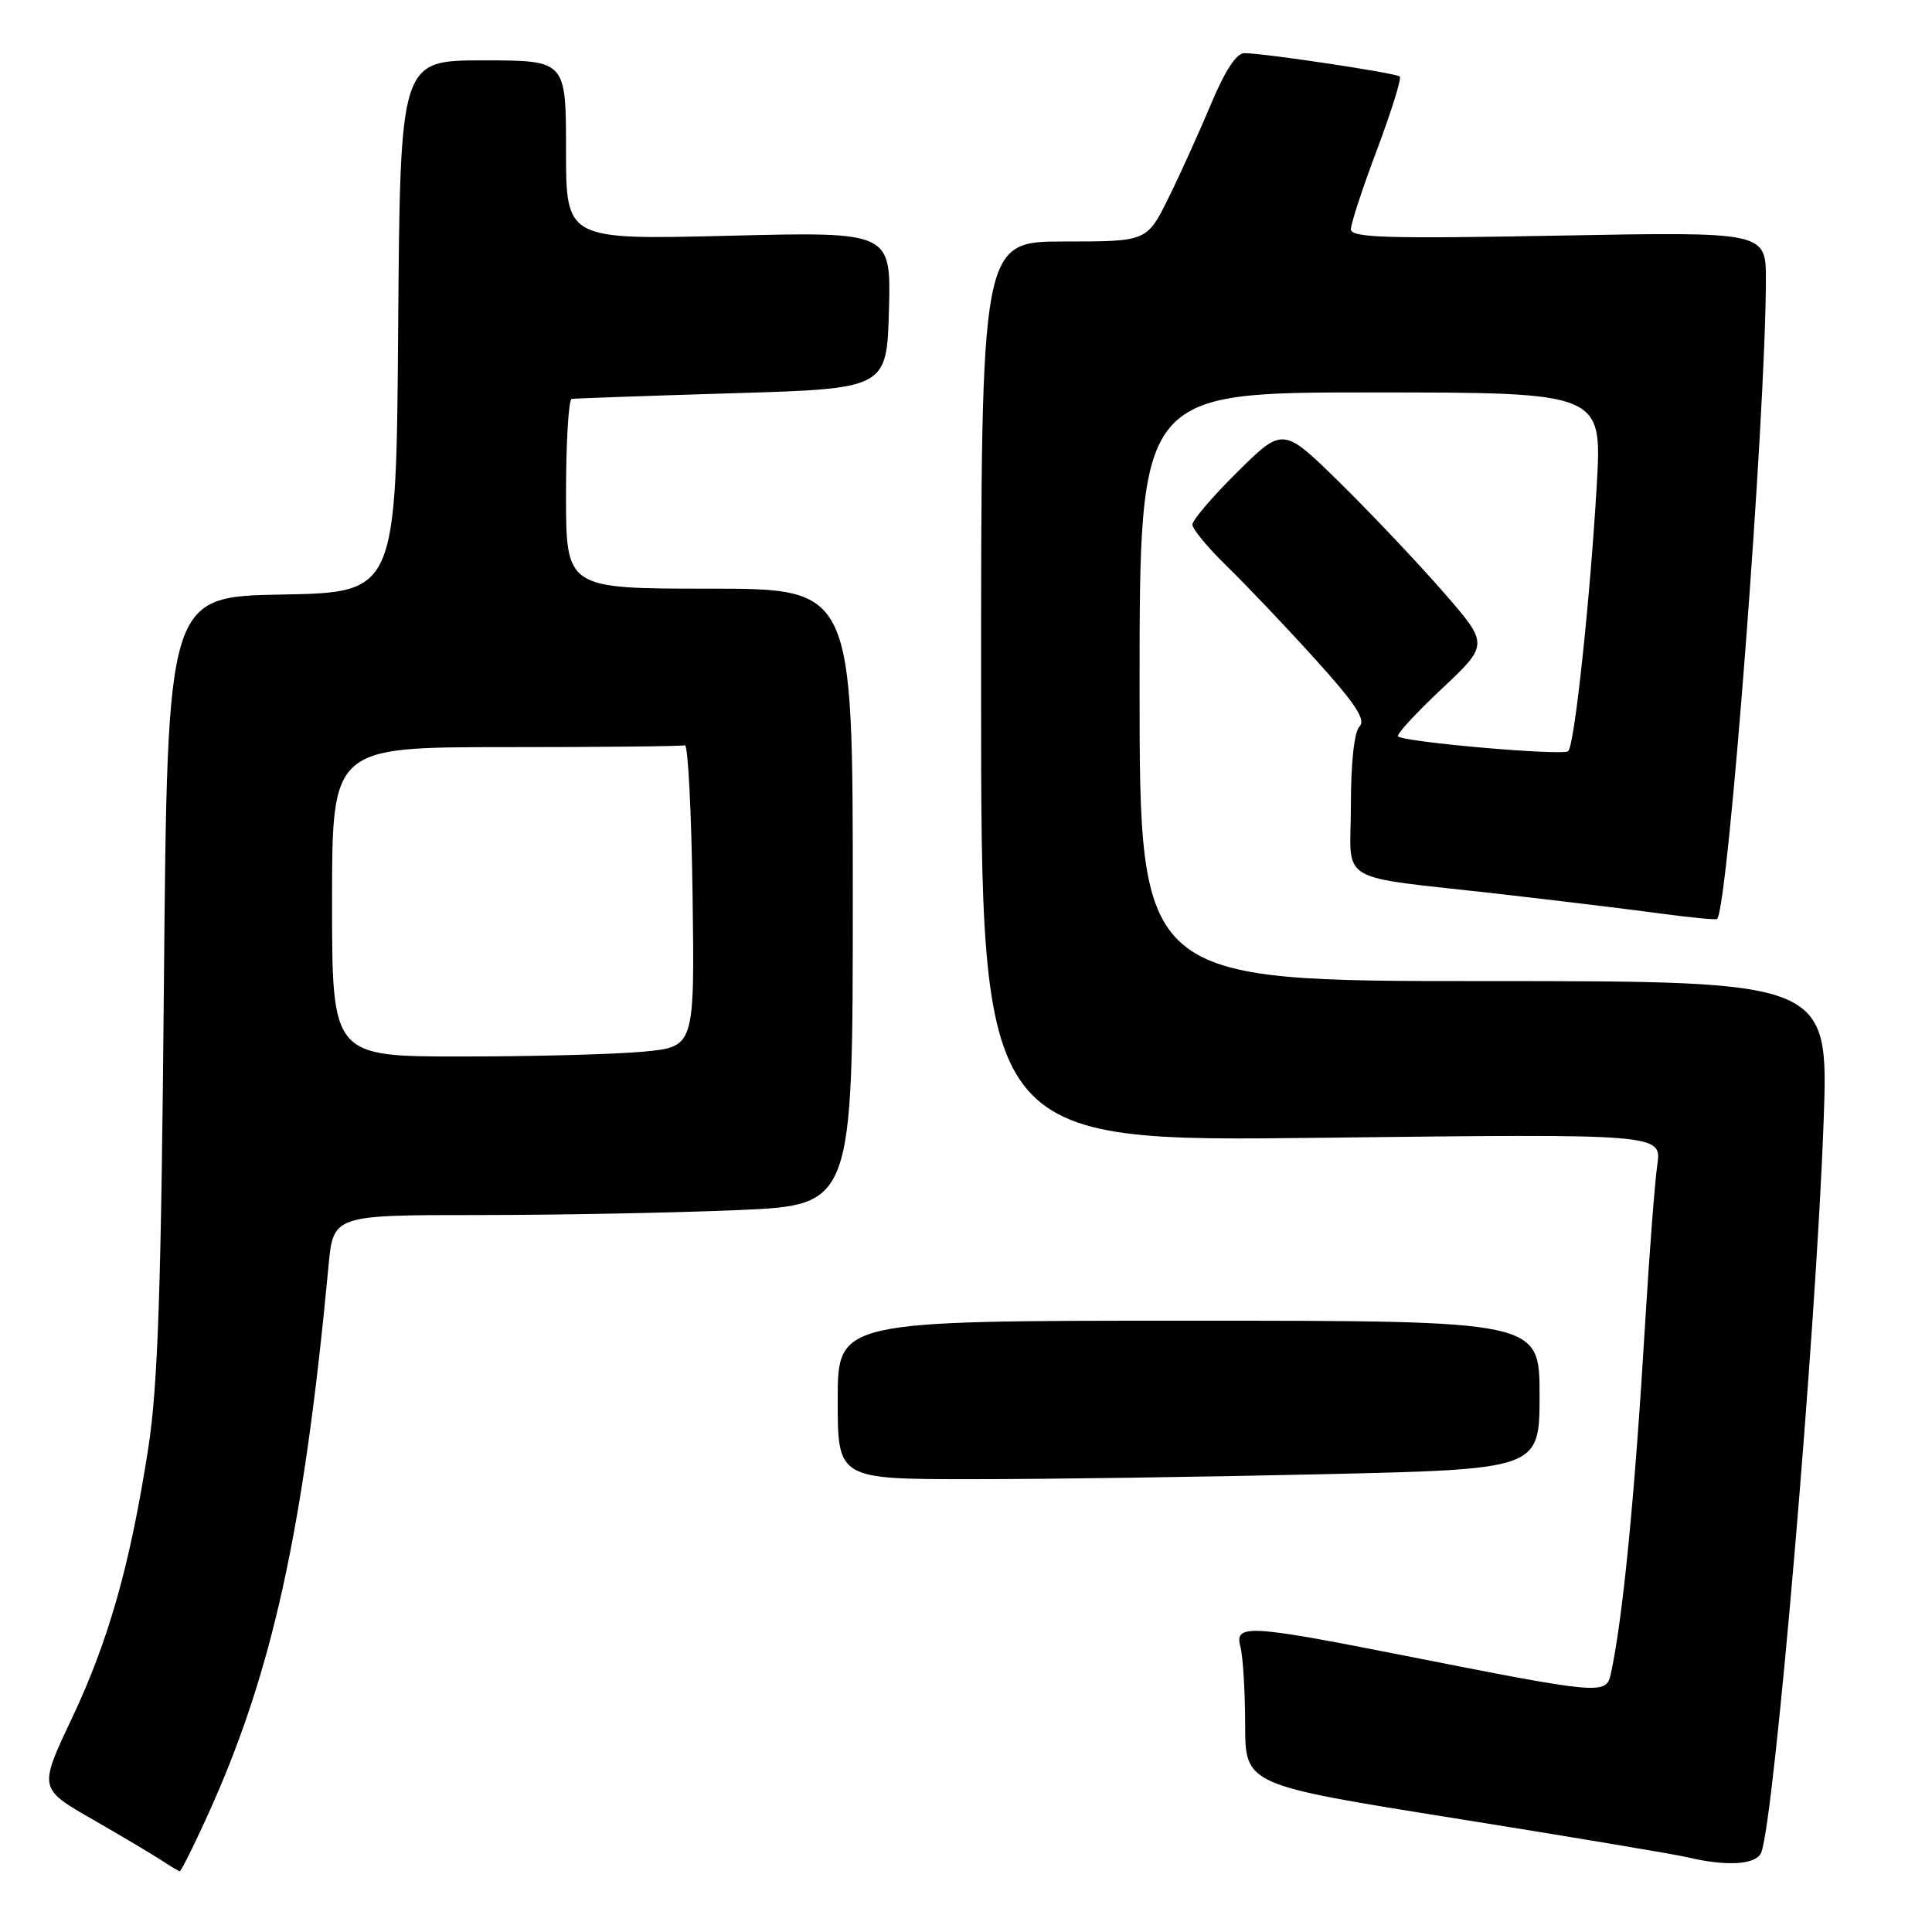 <?xml version="1.0" encoding="UTF-8" standalone="no"?>
<!DOCTYPE svg PUBLIC "-//W3C//DTD SVG 1.1//EN" "http://www.w3.org/Graphics/SVG/1.1/DTD/svg11.dtd" >
<svg xmlns="http://www.w3.org/2000/svg" xmlns:xlink="http://www.w3.org/1999/xlink" version="1.1" viewBox="0 0 256 256">
 <g >
 <path fill="currentColor"
d=" M 27.46 240.66 C 36.07 221.76 40.23 202.87 43.53 167.75 C 44.16 161.00 44.16 161.00 63.42 161.00 C 74.01 161.00 89.50 160.70 97.84 160.34 C 113.00 159.69 113.00 159.69 113.00 118.84 C 113.00 78.00 113.00 78.00 94.00 78.00 C 75.00 78.00 75.00 78.00 75.00 65.50 C 75.00 58.62 75.34 52.94 75.75 52.86 C 76.16 52.79 85.72 52.45 97.00 52.11 C 117.50 51.50 117.50 51.50 117.79 41.10 C 118.07 30.70 118.07 30.70 96.54 31.24 C 75.00 31.77 75.00 31.77 75.00 19.89 C 75.00 8.00 75.00 8.00 64.01 8.00 C 53.03 8.00 53.03 8.00 52.76 43.25 C 52.50 78.50 52.50 78.50 37.34 78.78 C 22.18 79.05 22.18 79.05 21.72 130.28 C 21.36 170.98 20.93 183.66 19.63 192.00 C 17.22 207.44 14.41 217.36 9.50 227.74 C 5.13 236.99 5.13 236.99 12.32 241.11 C 16.27 243.38 20.40 245.84 21.50 246.57 C 22.60 247.30 23.64 247.92 23.81 247.95 C 23.98 247.98 25.62 244.70 27.46 240.66 Z  M 233.38 245.45 C 235.14 240.86 240.64 176.40 241.64 148.56 C 242.31 130.00 242.31 130.00 196.66 130.00 C 151.00 130.00 151.00 130.00 151.00 91.00 C 151.00 52.00 151.00 52.00 181.65 52.00 C 212.29 52.00 212.29 52.00 211.58 64.25 C 210.69 79.52 208.64 98.70 207.80 99.53 C 207.15 100.18 186.01 98.34 185.24 97.57 C 185.00 97.33 187.61 94.49 191.05 91.26 C 197.29 85.39 197.29 85.39 191.25 78.45 C 187.92 74.63 181.78 68.14 177.61 64.03 C 170.01 56.56 170.01 56.56 164.00 62.50 C 160.70 65.76 158.00 68.92 158.00 69.51 C 158.00 70.10 160.06 72.59 162.58 75.04 C 165.10 77.49 170.35 83.01 174.23 87.30 C 179.56 93.18 181.02 95.38 180.15 96.25 C 179.45 96.95 179.00 101.01 179.00 106.65 C 179.00 117.39 176.53 115.93 199.00 118.49 C 206.43 119.34 215.83 120.48 219.90 121.03 C 223.97 121.58 227.40 121.91 227.53 121.77 C 229.02 120.04 233.96 55.33 233.99 37.11 C 234.00 30.71 234.00 30.71 206.50 31.22 C 183.75 31.65 179.00 31.50 179.00 30.38 C 179.00 29.63 180.56 24.87 182.47 19.81 C 184.37 14.74 185.73 10.39 185.48 10.14 C 185.02 9.69 167.90 7.10 164.90 7.04 C 163.86 7.01 162.32 9.35 160.48 13.75 C 158.93 17.46 156.38 23.09 154.82 26.25 C 151.97 32.00 151.97 32.00 140.99 32.00 C 130.00 32.00 130.00 32.00 130.00 91.65 C 130.00 151.30 130.00 151.30 175.10 150.76 C 220.19 150.23 220.19 150.23 219.60 154.36 C 219.27 156.64 218.56 165.93 218.01 175.00 C 216.62 198.32 215.05 214.38 213.44 221.81 C 212.83 224.59 212.17 224.53 186.27 219.41 C 165.29 215.26 163.54 215.17 164.37 218.25 C 164.70 219.49 164.98 224.10 164.99 228.50 C 165.00 236.50 165.00 236.50 192.75 240.93 C 208.01 243.37 221.85 245.69 223.50 246.08 C 228.83 247.35 232.75 247.10 233.38 245.45 Z  M 175.34 195.34 C 204.00 194.68 204.00 194.68 204.00 184.84 C 204.00 175.00 204.00 175.00 157.50 175.00 C 111.00 175.00 111.00 175.00 111.00 185.50 C 111.00 196.00 111.00 196.00 128.84 196.00 C 138.65 196.00 159.57 195.70 175.34 195.34 Z  M 44.00 119.50 C 44.00 99.00 44.00 99.00 67.00 99.00 C 79.65 99.00 90.34 98.89 90.75 98.75 C 91.16 98.61 91.62 107.55 91.77 118.60 C 92.04 138.71 92.04 138.71 85.27 139.35 C 81.55 139.70 70.74 139.99 61.25 139.99 C 44.00 140.00 44.00 140.00 44.00 119.50 Z "/>
</g>
</svg>